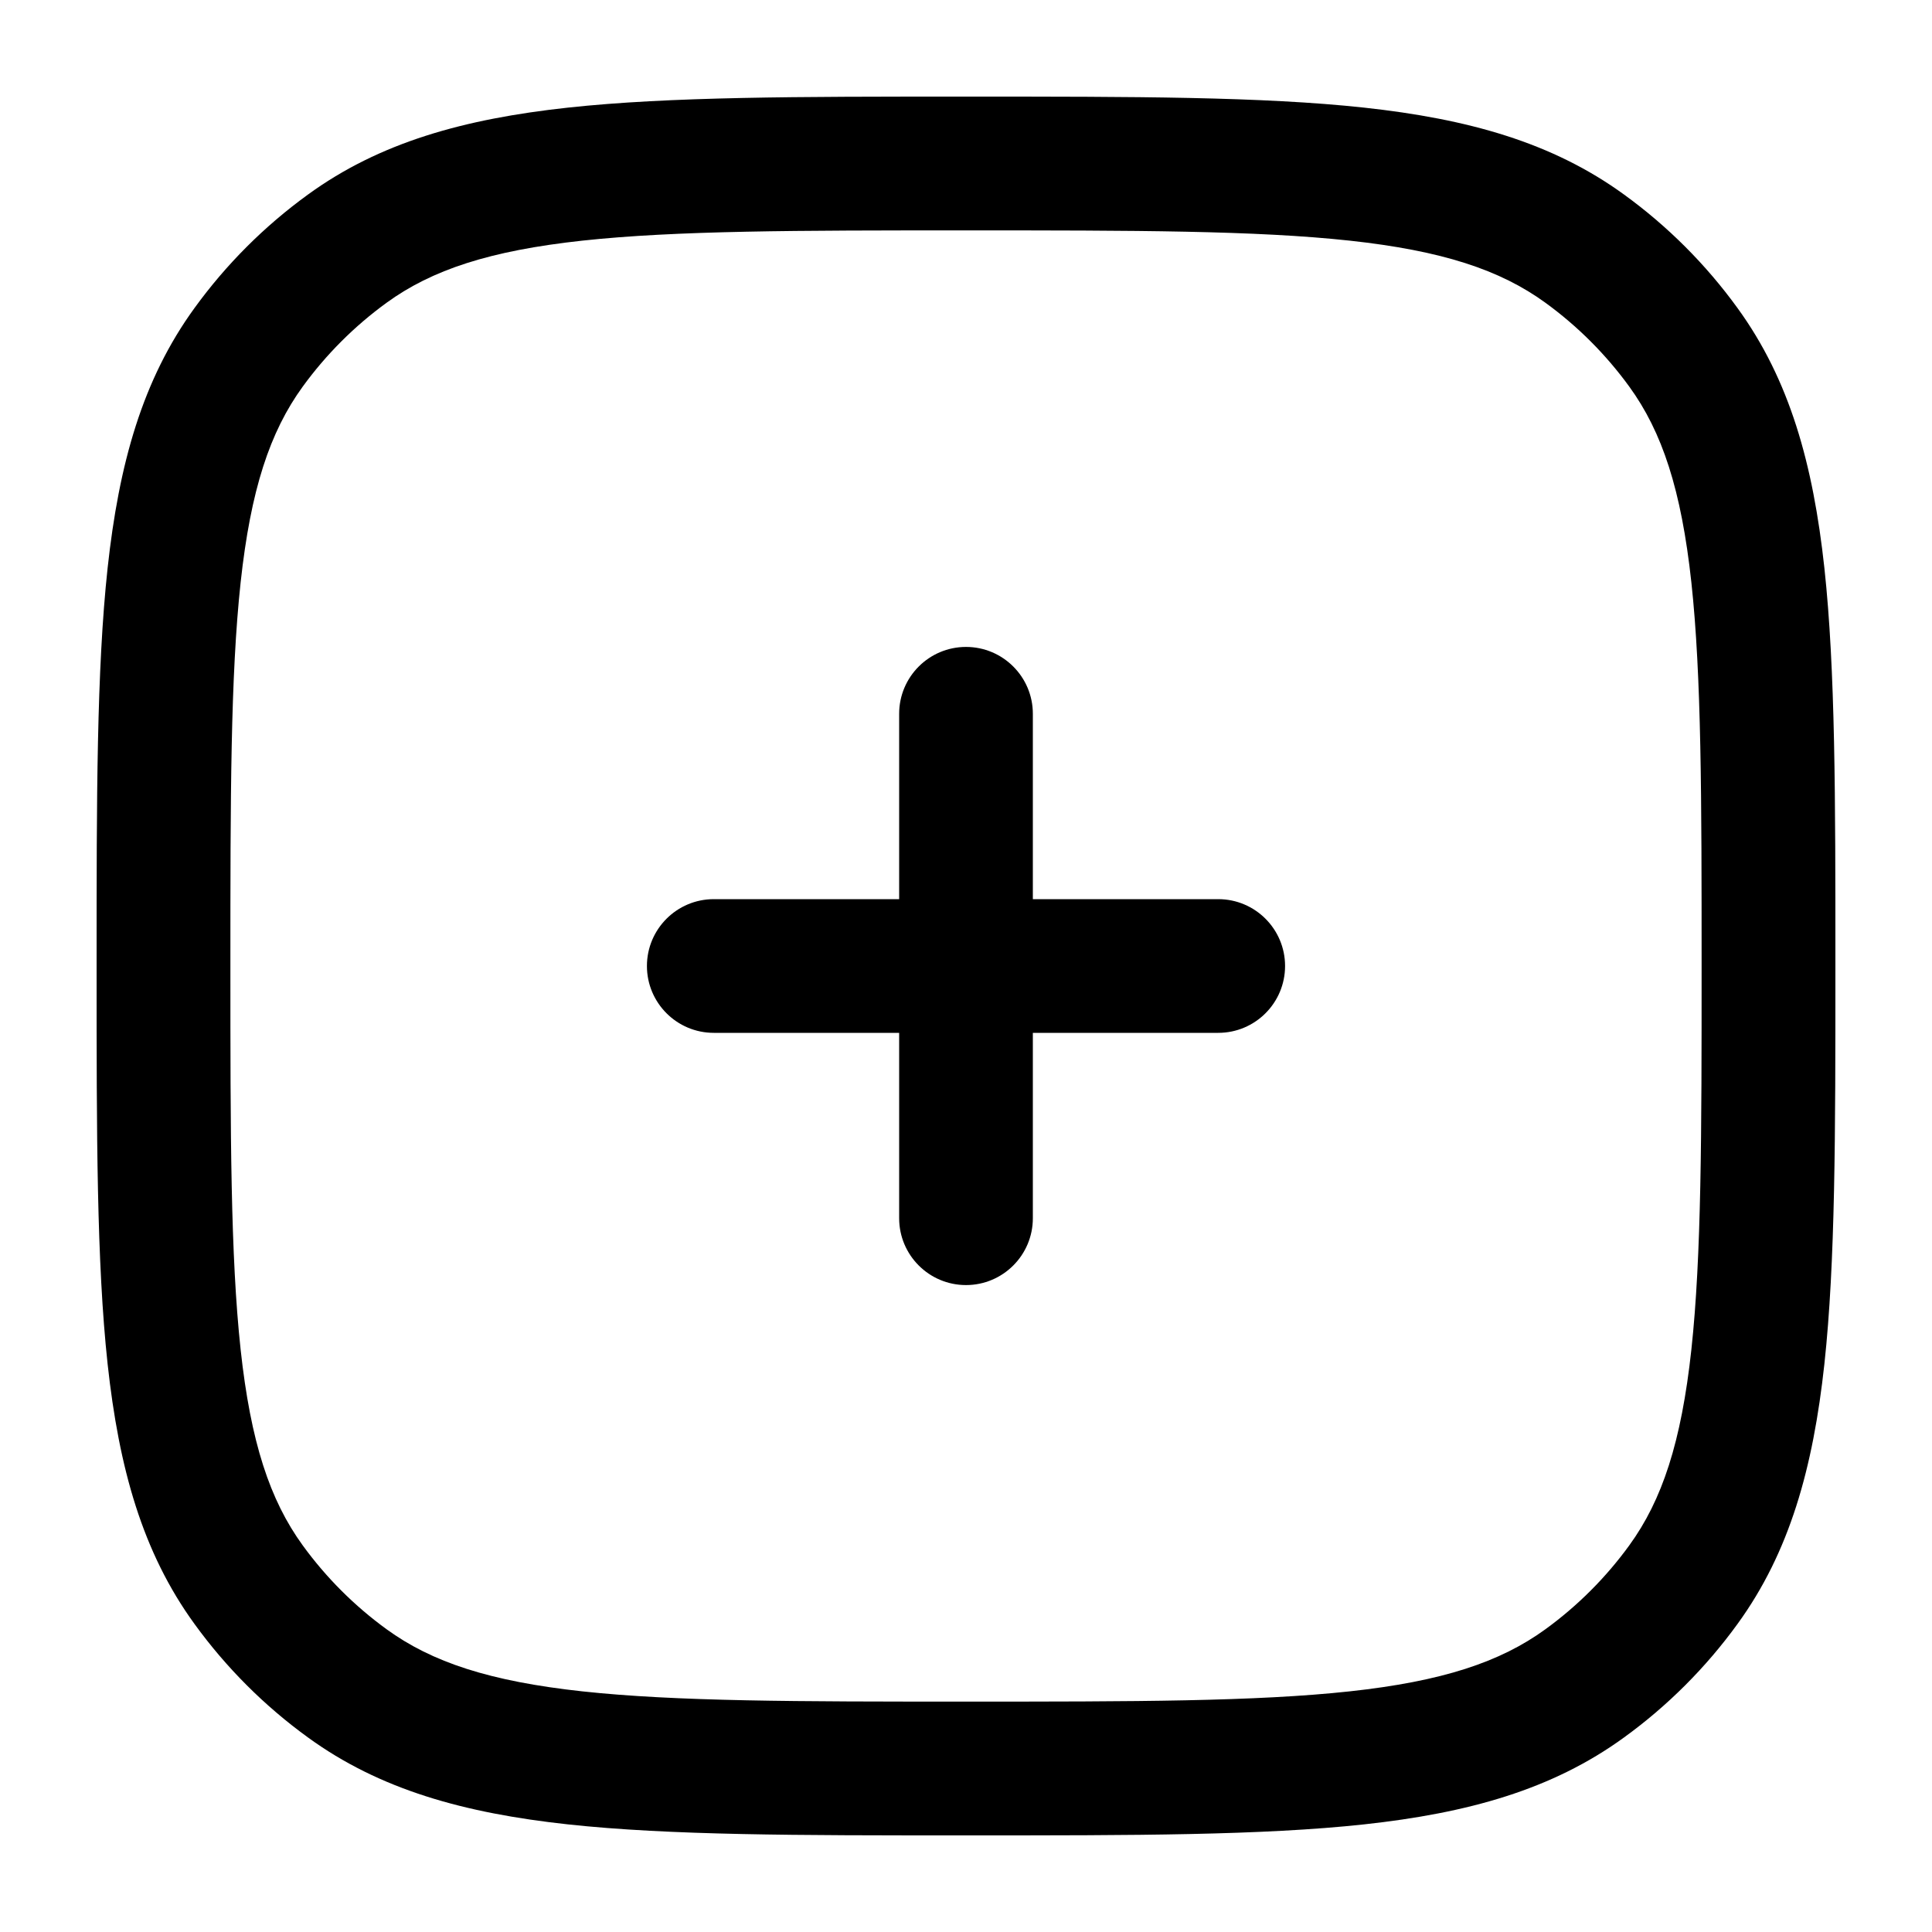 <svg width="20" height="20" viewBox="0 0 20 20" fill="currentcolor" xmlns="http://www.w3.org/2000/svg">
  <path fill-rule="evenodd" d="M9.958 1H10.042C11.737 1 13.066 1 14.12 1.114C15.196 1.231 16.068 1.473 16.812 2.014C17.263 2.341 17.659 2.737 17.986 3.188C18.527 3.932 18.769 4.804 18.886 5.88C19 6.934 19 8.263 19 9.958V10.042C19 11.737 19 13.066 18.886 14.12C18.769 15.196 18.527 16.068 17.986 16.812C17.659 17.263 17.263 17.659 16.812 17.986C16.068 18.527 15.196 18.769 14.12 18.886C13.066 19 11.737 19 10.042 19H9.958C8.263 19 6.934 19 5.88 18.886C4.804 18.769 3.932 18.527 3.188 17.986C2.737 17.659 2.341 17.263 2.014 16.812C1.473 16.068 1.231 15.196 1.114 14.12C1 13.066 1 11.737 1 10.042V9.958C1 8.263 1 6.934 1.114 5.88C1.231 4.804 1.473 3.932 2.014 3.188C2.341 2.737 2.737 2.341 3.188 2.014C3.932 1.473 4.804 1.231 5.88 1.114C6.934 1 8.263 1 9.958 1ZM6.029 2.491C5.071 2.595 4.471 2.793 4.002 3.134C3.669 3.376 3.376 3.669 3.134 4.002C2.793 4.471 2.595 5.071 2.491 6.029C2.386 7 2.385 8.254 2.385 10C2.385 11.746 2.386 13 2.491 13.971C2.595 14.929 2.793 15.529 3.134 15.998C3.376 16.331 3.669 16.624 4.002 16.866C4.471 17.207 5.071 17.405 6.029 17.509C7 17.614 8.254 17.615 10 17.615C11.746 17.615 13 17.614 13.971 17.509C14.929 17.405 15.529 17.207 15.998 16.866C16.331 16.624 16.624 16.331 16.866 15.998C17.207 15.529 17.405 14.929 17.509 13.971C17.614 13 17.615 11.746 17.615 10C17.615 8.254 17.614 7 17.509 6.029C17.405 5.071 17.207 4.471 16.866 4.002C16.624 3.669 16.331 3.376 15.998 3.134C15.529 2.793 14.929 2.595 13.971 2.491C13 2.386 11.746 2.385 10 2.385C8.254 2.385 7 2.386 6.029 2.491Z" fill="currentcolor" />
  <path d="M9.308 7.389C9.308 7.007 9.618 6.697 10 6.697C10.382 6.697 10.692 7.007 10.692 7.389V9.308H12.611C12.993 9.308 13.303 9.618 13.303 10C13.303 10.382 12.993 10.692 12.611 10.692H10.692V12.611C10.692 12.993 10.382 13.303 10 13.303C9.618 13.303 9.308 12.993 9.308 12.611V10.692H7.389C7.007 10.692 6.697 10.382 6.697 10C6.697 9.618 7.007 9.308 7.389 9.308H9.308V7.389Z" fill="currentcolor" />
</svg>
